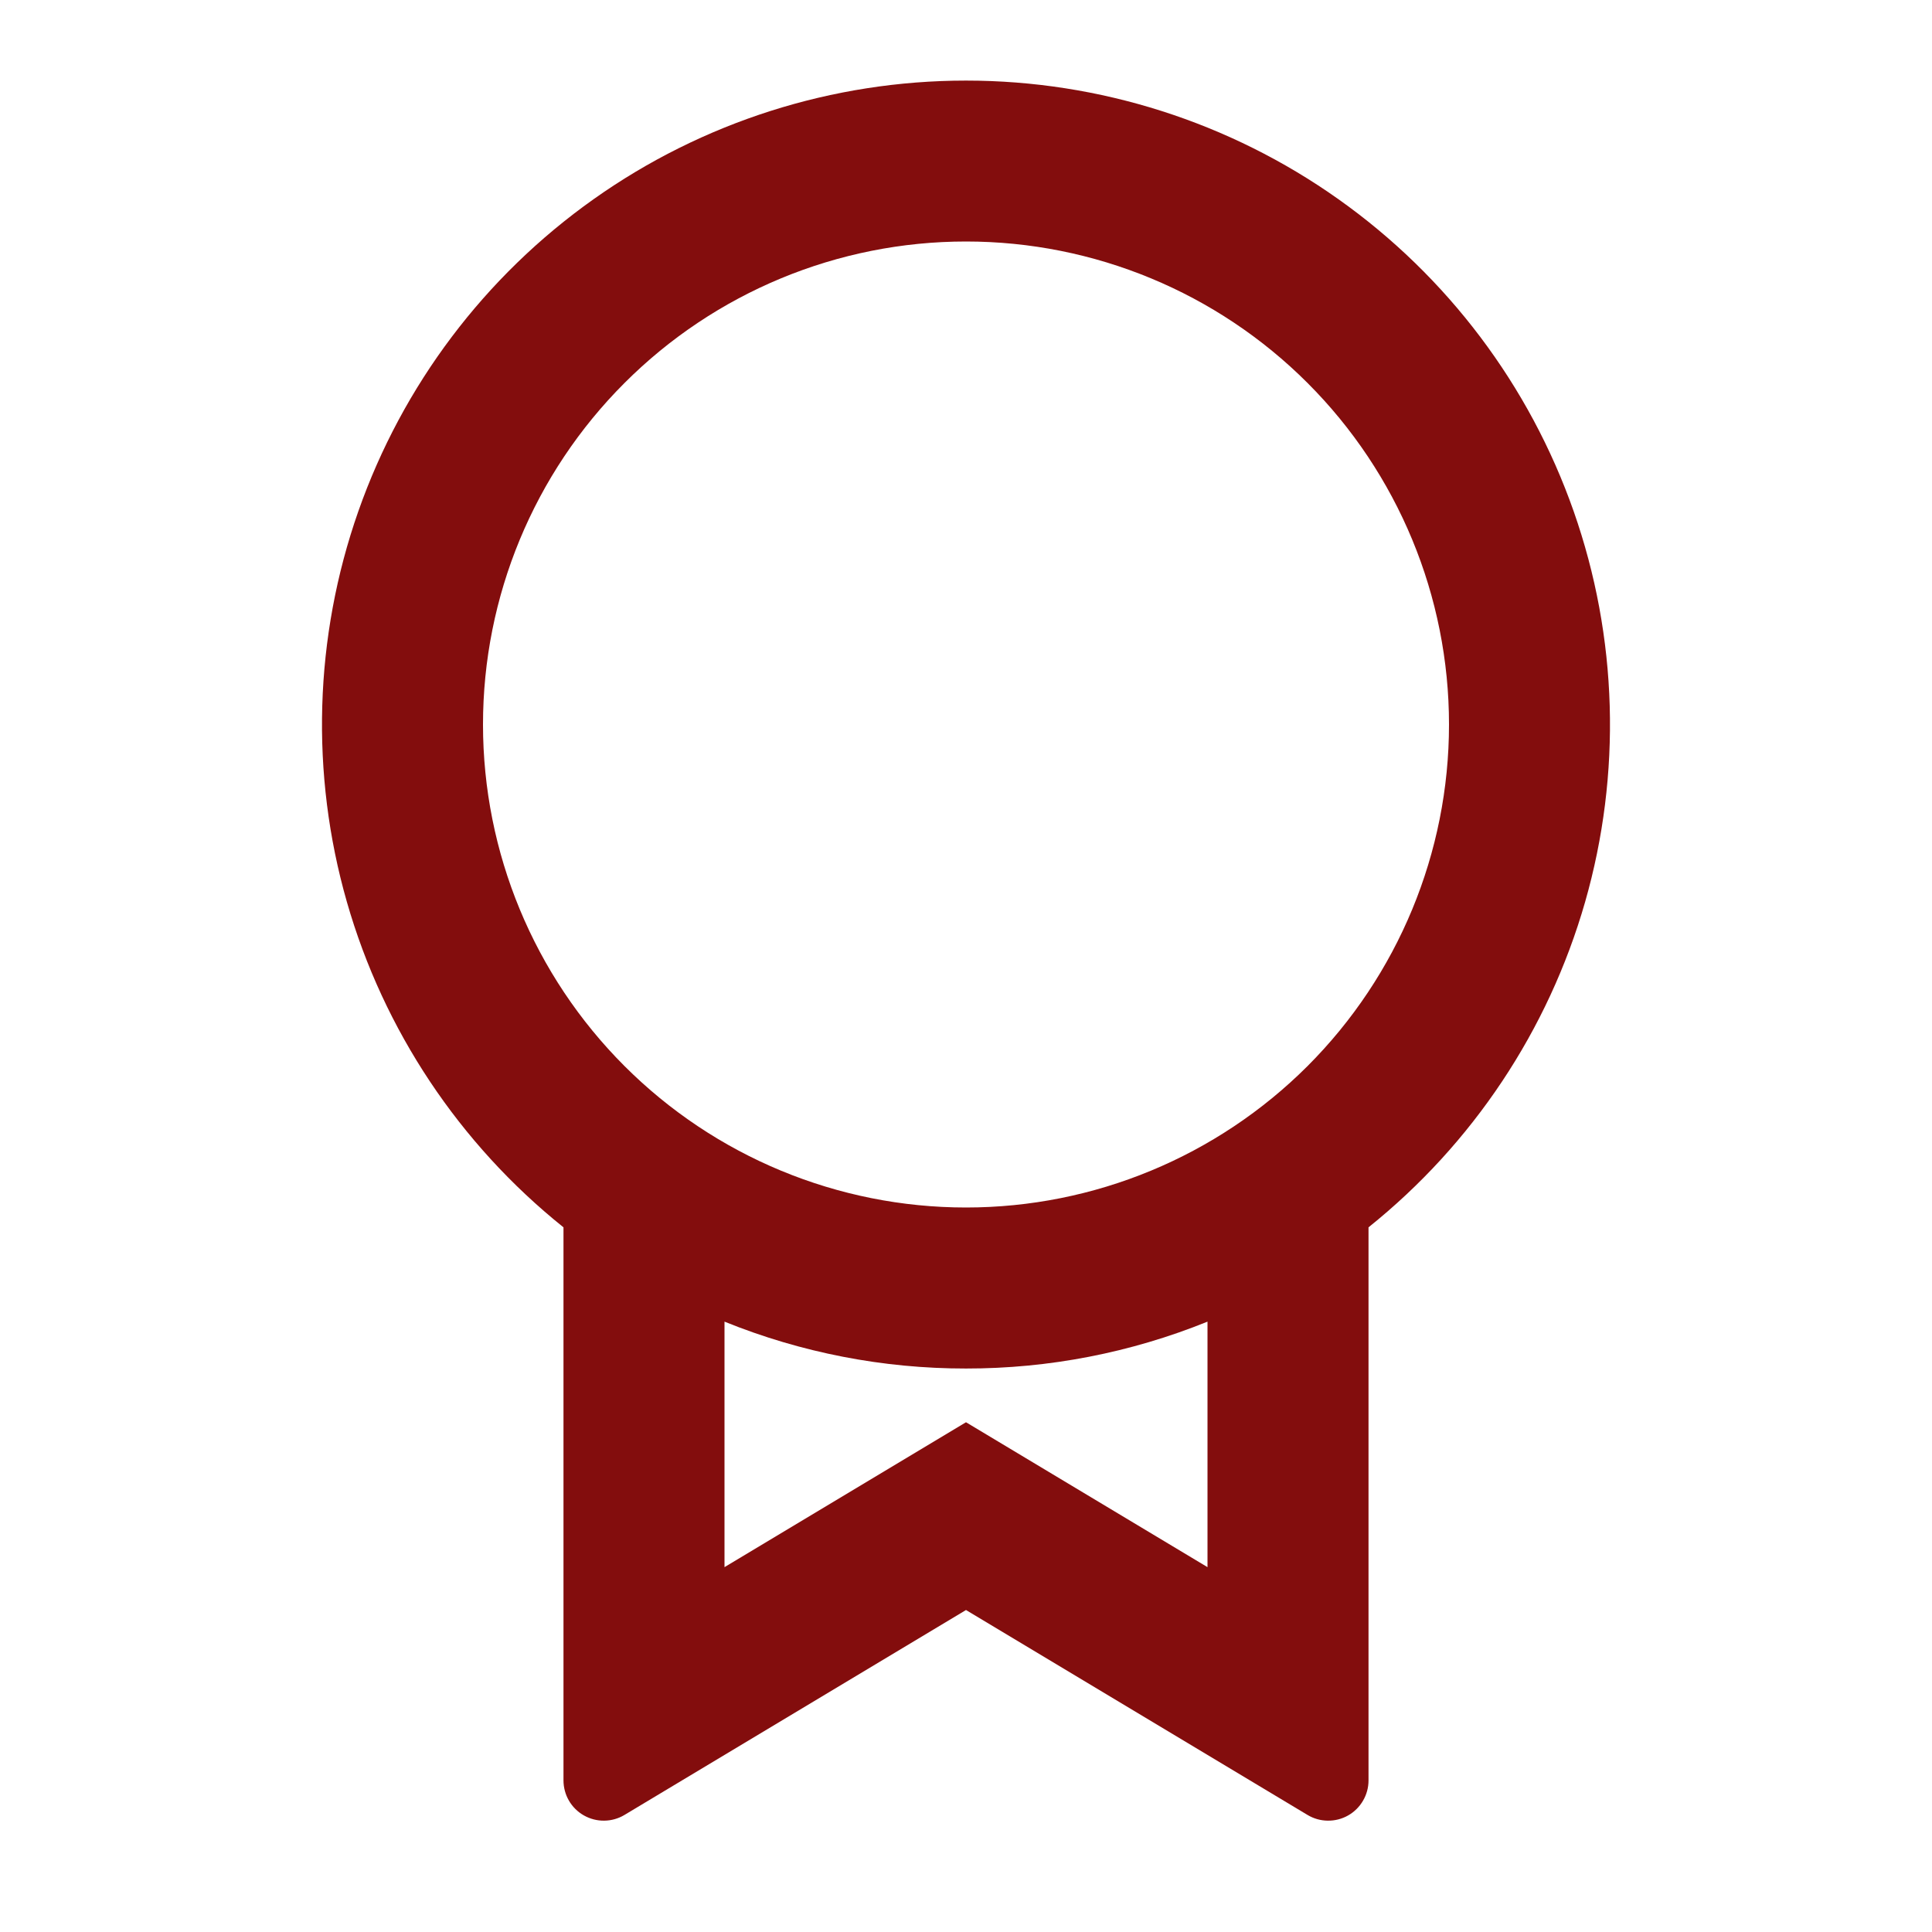 <svg width="38" height="38" viewBox="0 0 38 38" fill="none" xmlns="http://www.w3.org/2000/svg">
<g id="Frame" clip-path="url(#clip0_2_195)">
<path id="Vector" d="M26.917 24.138V35.019C26.917 35.159 26.88 35.296 26.809 35.417C26.739 35.538 26.637 35.639 26.515 35.708C26.393 35.777 26.256 35.812 26.115 35.81C25.975 35.809 25.838 35.77 25.718 35.698L19 31.667L12.282 35.698C12.162 35.77 12.024 35.809 11.884 35.81C11.744 35.812 11.606 35.776 11.484 35.707C11.362 35.638 11.261 35.538 11.19 35.416C11.12 35.295 11.083 35.157 11.083 35.017V24.14C9.035 22.499 7.546 20.263 6.823 17.741C6.1 15.218 6.179 12.533 7.048 10.056C7.917 7.58 9.534 5.435 11.675 3.918C13.816 2.4 16.376 1.585 19 1.585C21.624 1.585 24.184 2.4 26.325 3.918C28.466 5.435 30.083 7.58 30.952 10.056C31.821 12.533 31.899 15.218 31.177 17.741C30.454 20.263 28.965 22.499 26.917 24.14V24.138ZM14.25 25.995V30.824L19 27.974L23.75 30.824V25.995C22.241 26.606 20.628 26.919 19 26.917C17.372 26.919 15.759 26.606 14.25 25.995ZM19 23.75C21.52 23.75 23.936 22.749 25.718 20.968C27.499 19.186 28.5 16.77 28.5 14.25C28.5 11.73 27.499 9.314 25.718 7.533C23.936 5.751 21.52 4.75 19 4.75C16.48 4.75 14.064 5.751 12.283 7.533C10.501 9.314 9.5 11.73 9.5 14.25C9.5 16.77 10.501 19.186 12.283 20.968C14.064 22.749 16.48 23.75 19 23.75Z" fill="#830D0D"/>
</g>
<defs>
<clipPath id="clip0_2_195">
<rect width="38" height="38" fill="white"/>
</clipPath>
</defs>
</svg>

